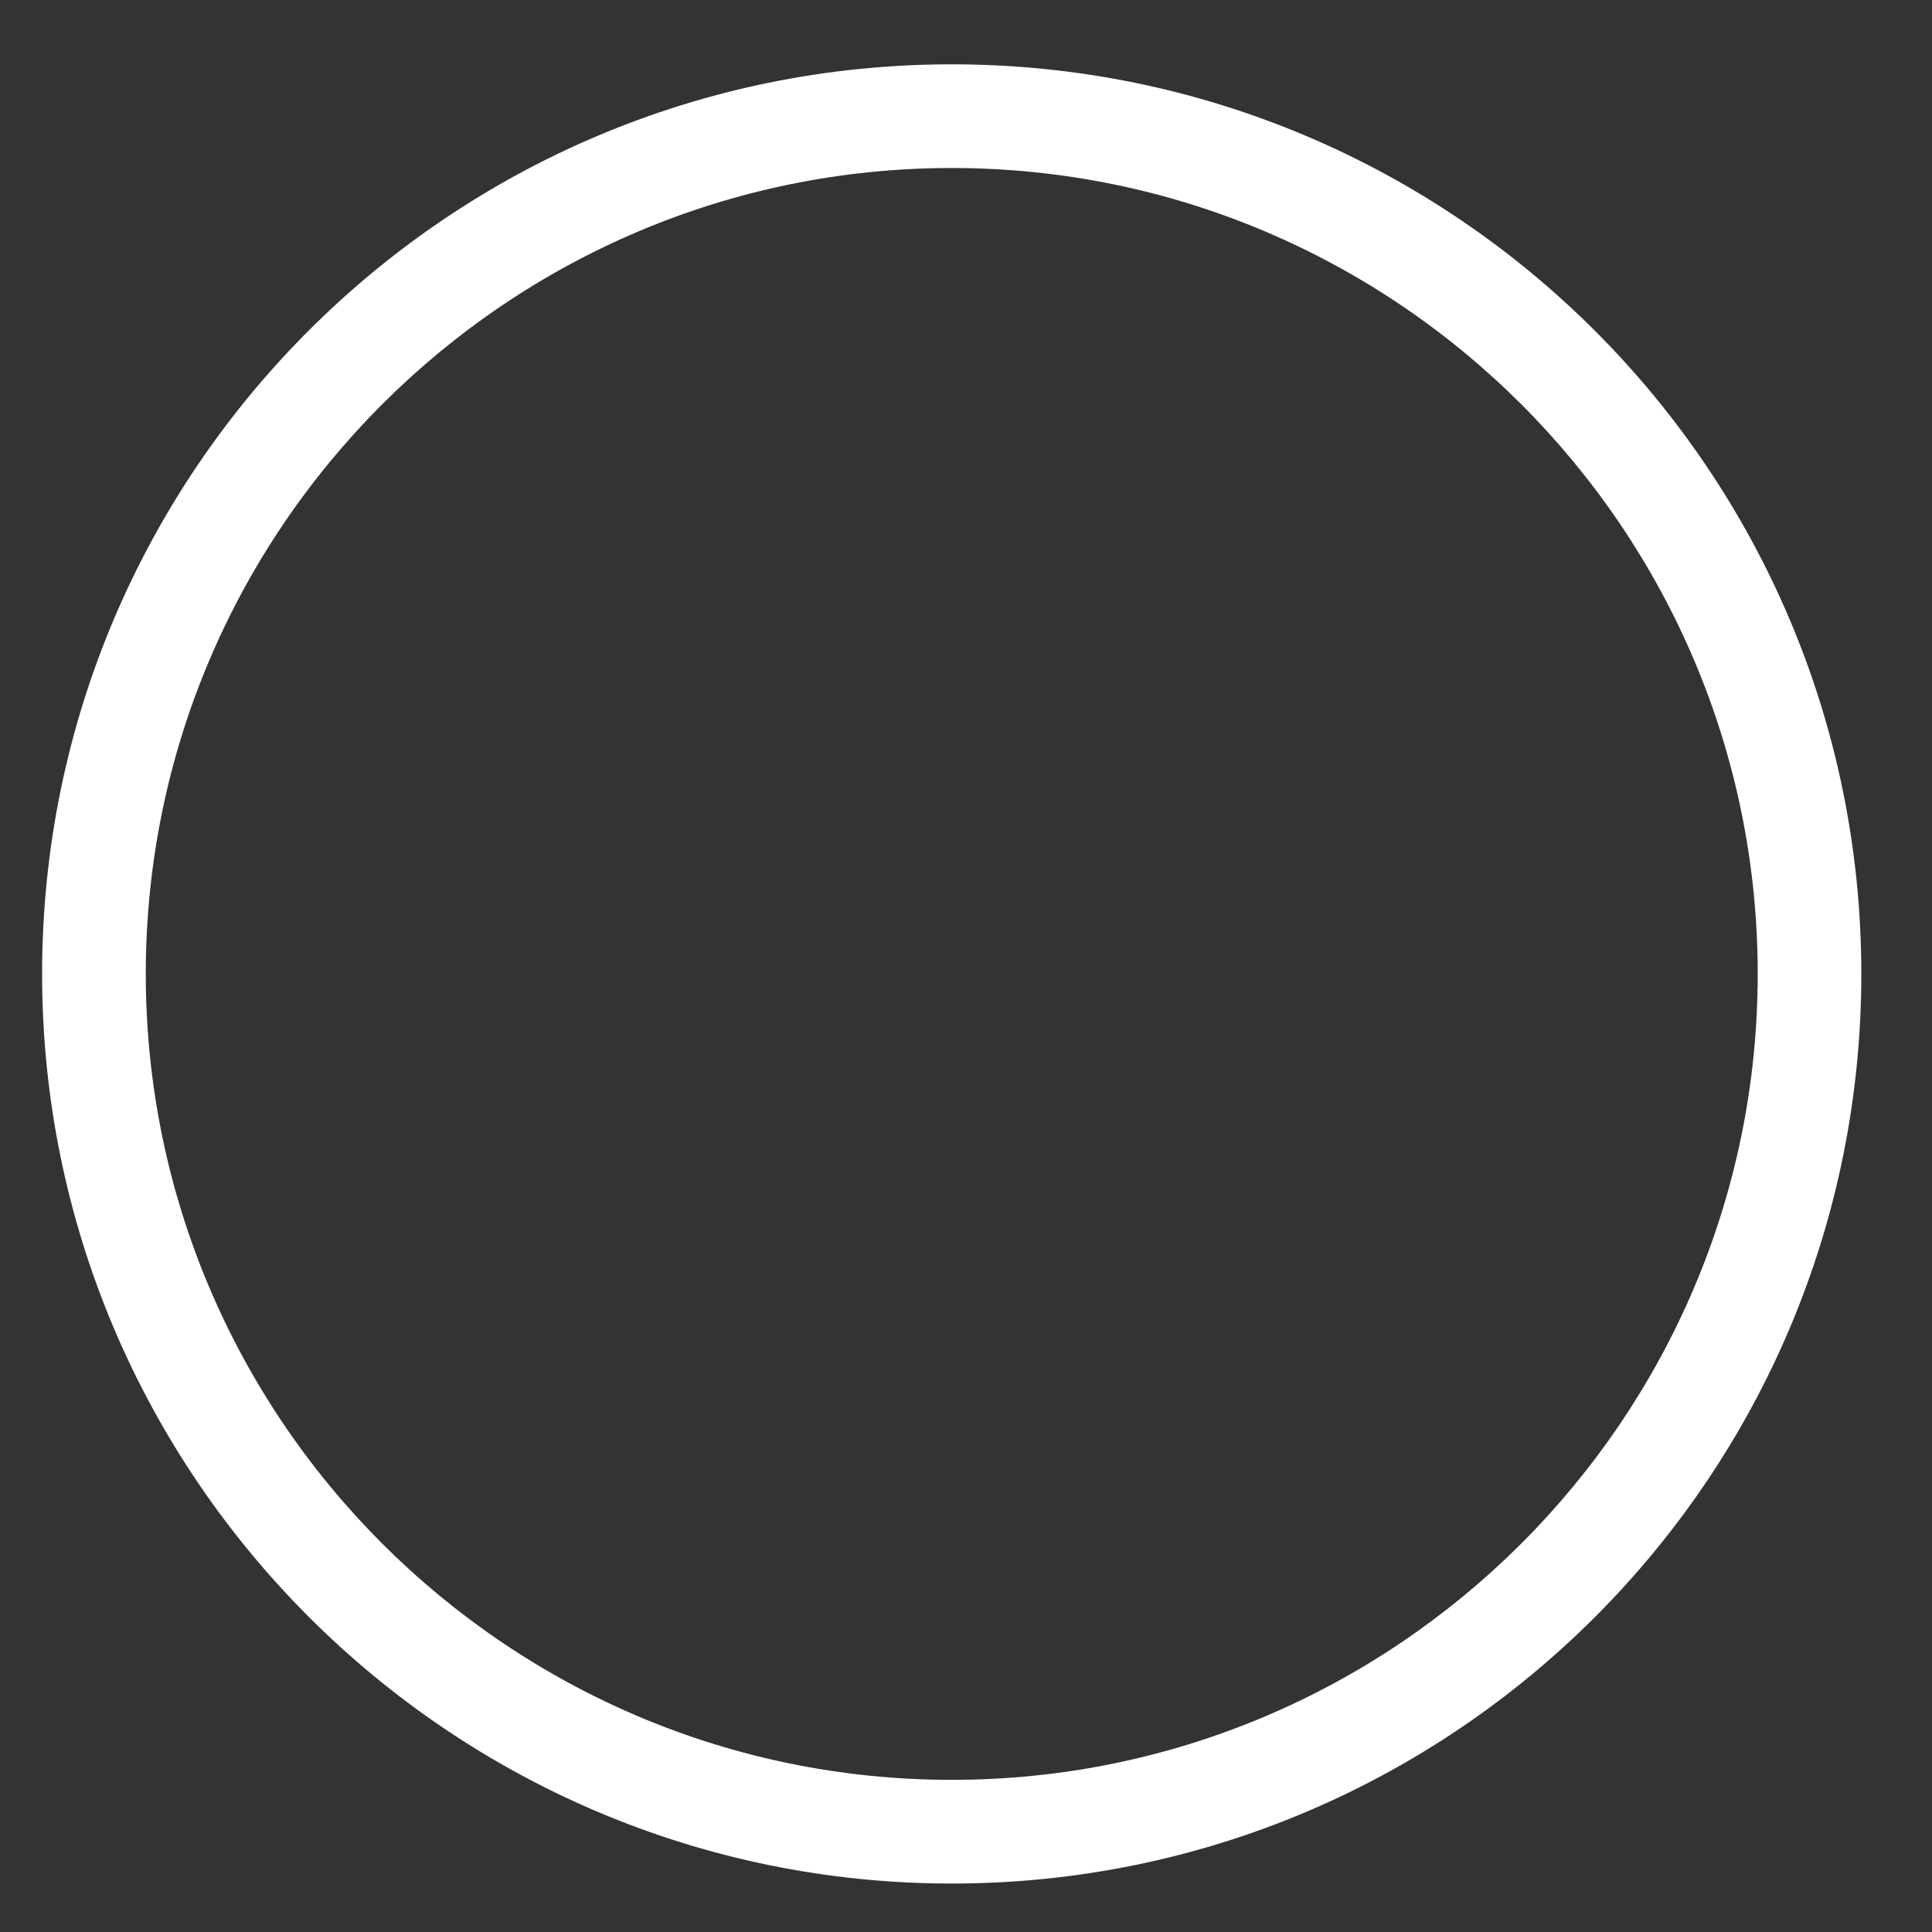 <?xml version="1.0" encoding="UTF-8" standalone="no"?><svg width='24' height='24' viewBox='0 0 24 24' fill='none' xmlns='http://www.w3.org/2000/svg'>
<rect x="0" y="0" width="24" height="24" fill="#333333" stroke="none"/>
<path d='M11.823 23.398C5.598 23.398 0.523 18.339 0.523 12.098C0.523 5.858 5.582 0.799 11.823 0.799C18.063 0.799 23.122 5.858 23.122 12.098C23.122 18.339 18.063 23.398 11.823 23.398ZM11.823 2.087C6.303 2.087 1.811 6.579 1.811 12.098C1.811 17.618 6.303 22.11 11.823 22.11C17.342 22.11 21.835 17.618 21.835 12.098C21.835 6.579 17.342 2.087 11.823 2.087Z' fill='white'/>
</svg>
